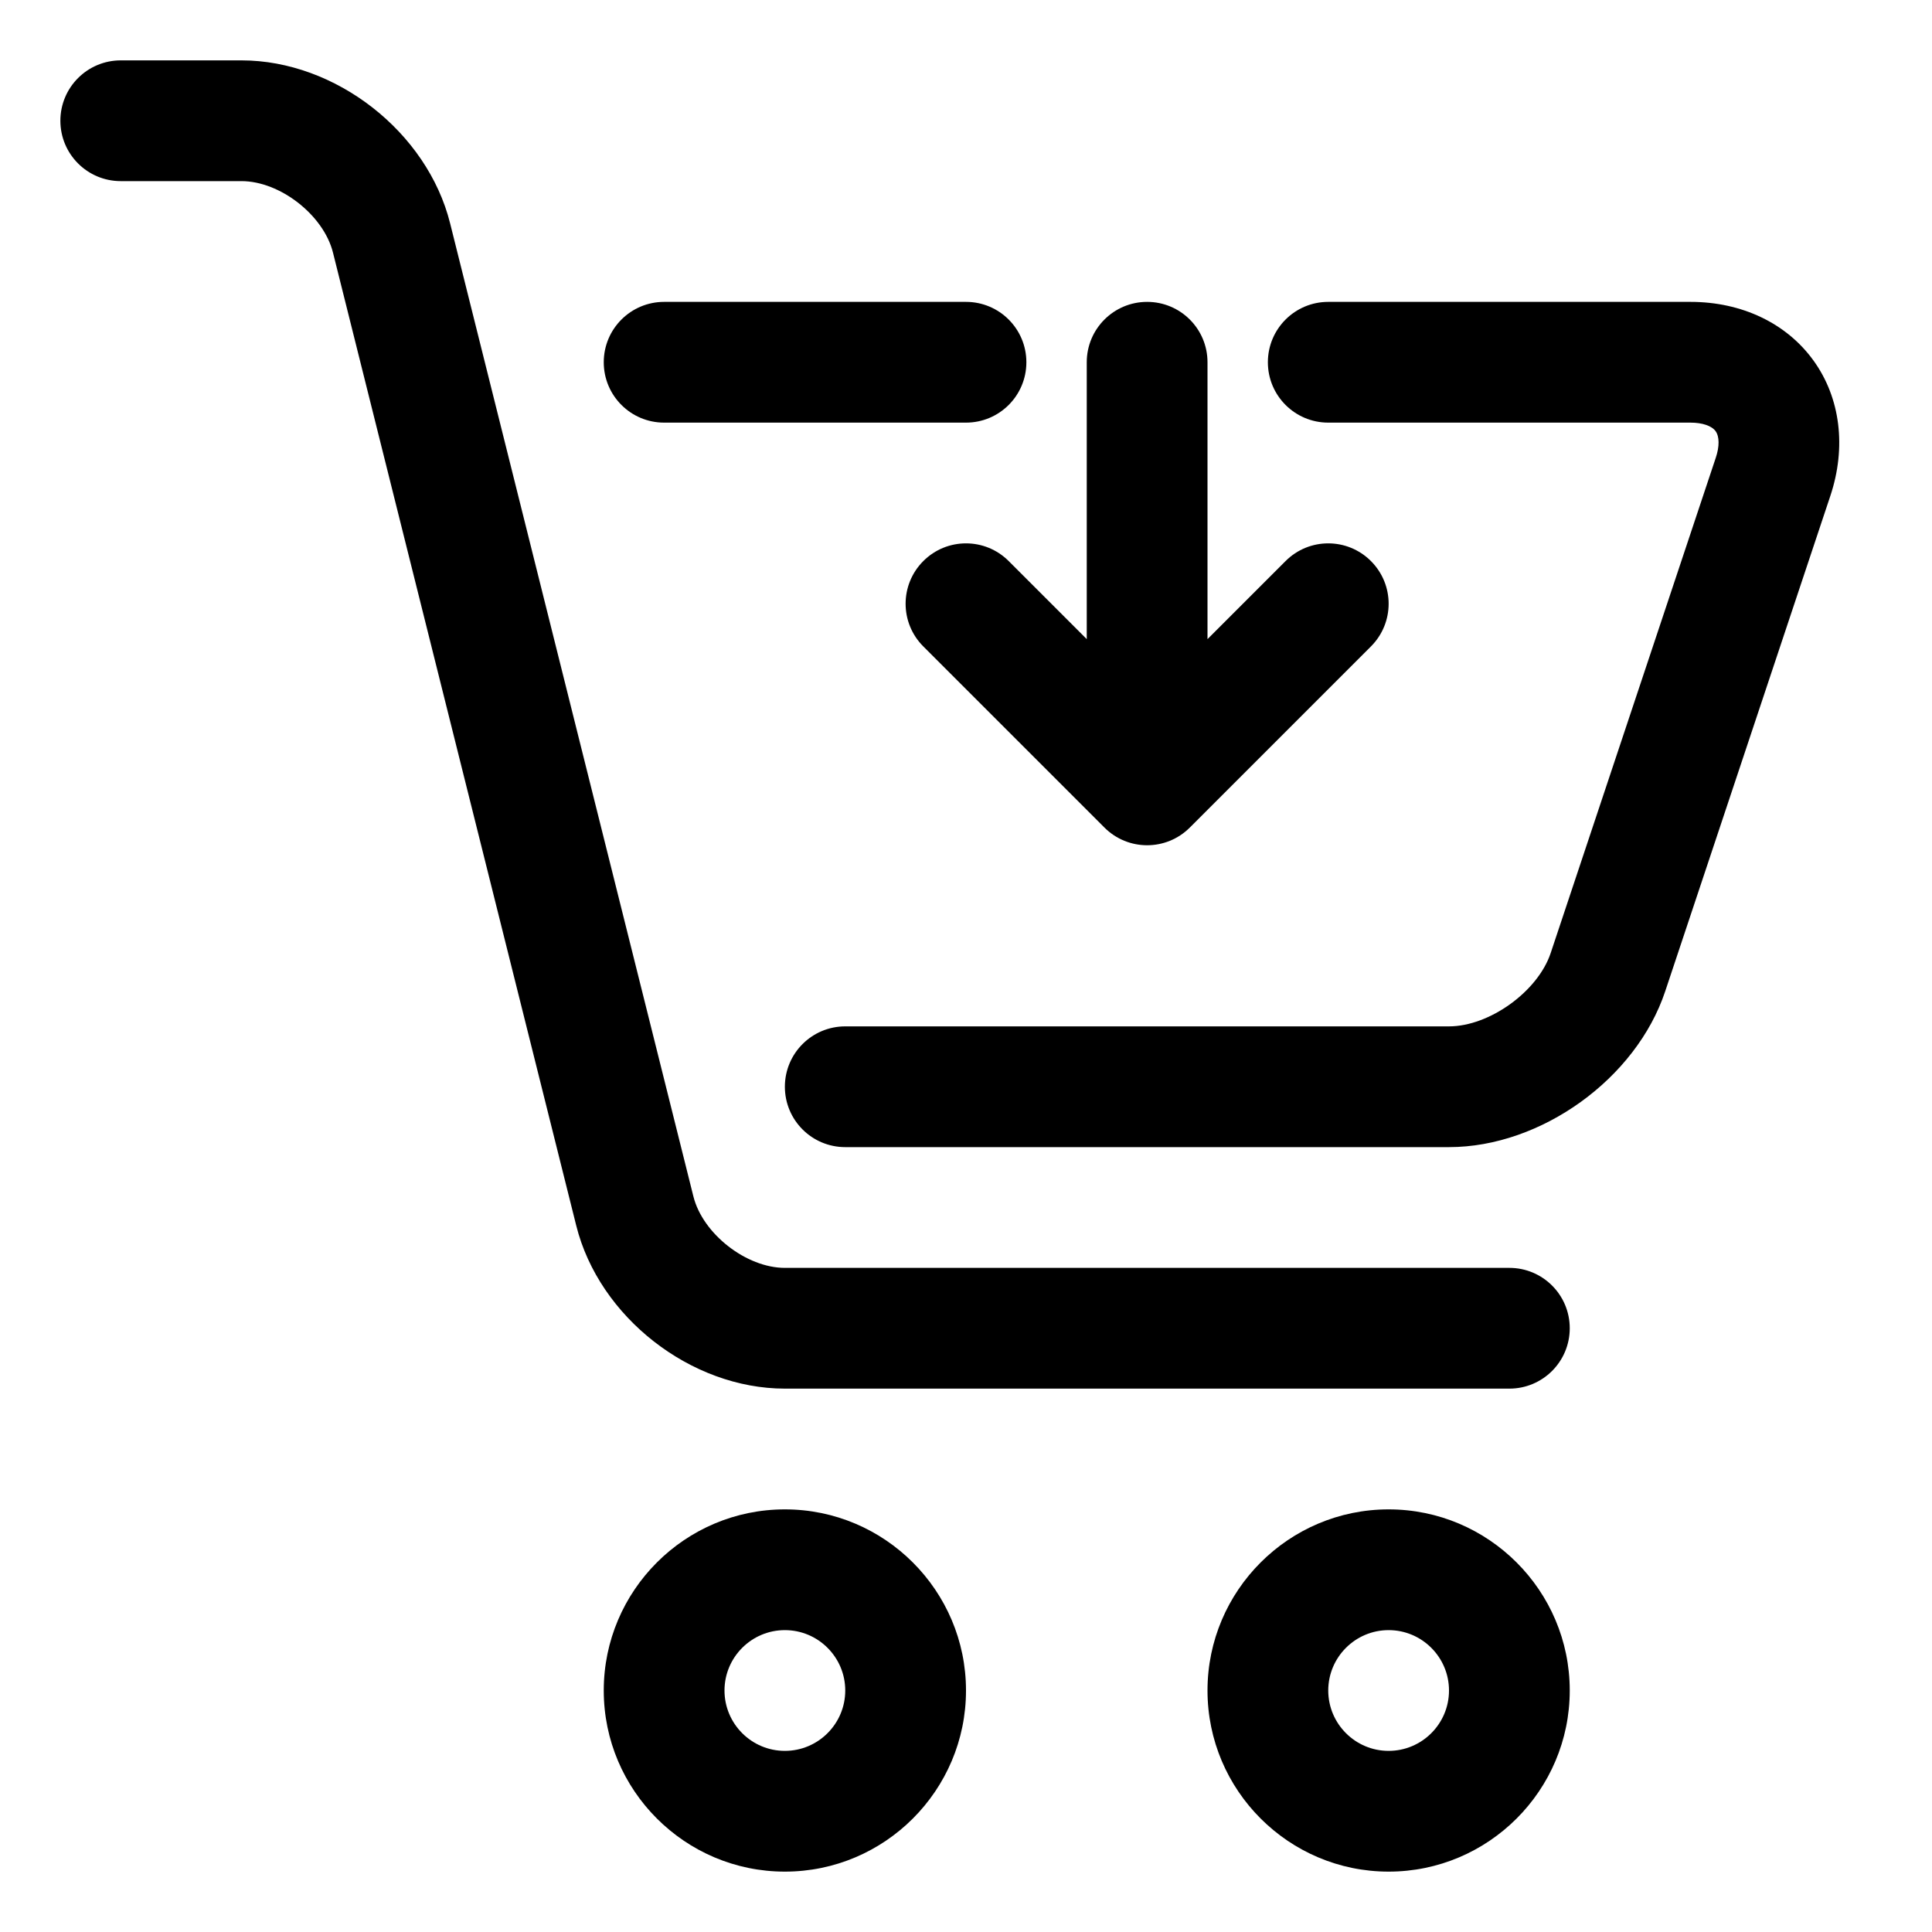 <svg xmlns="http://www.w3.org/2000/svg" enable-background="new 0 0 32 32" viewBox="0 0 32 32" fill="currentColor">
	<path d="M25 21H13c-.638 0-1.36-.563-1.515-1.183L7.455 3.698C7.077 2.186 5.56 1 4 1H2C1.448 1 1 1.447 1 2s.448 1 1 1h2c.638 0 1.36.563 1.515 1.183l4.03 16.119C9.923 21.814 11.44 23 13 23h12c.552 0 1-.447 1-1S25.552 21 25 21zM13 25c-1.654 0-3 1.346-3 3s1.346 3 3 3 3-1.346 3-3S14.654 25 13 25zM13 29c-.551 0-1-.448-1-1s.449-1 1-1 1 .448 1 1S13.551 29 13 29zM23 25c-1.654 0-3 1.346-3 3s1.346 3 3 3 3-1.346 3-3S24.654 25 23 25zM23 29c-.551 0-1-.448-1-1s.449-1 1-1 1 .448 1 1S23.551 29 23 29z"/>
	<path d="M30.038,5.973C29.592,5.354,28.85,5,28,5h-6c-0.552,0-1,0.447-1,1s0.448,1,1,1h6c0.196,0,0.352,0.053,0.416,0.142
		s0.065,0.254,0.003,0.439l-2.735,8.205C25.472,16.422,24.669,17,24,17H14c-0.552,0-1,0.447-1,1s0.448,1,1,1h10
		c1.526,0,3.099-1.134,3.581-2.581l2.735-8.205C30.585,7.407,30.483,6.59,30.038,5.973z"/>
		<path d="M15.293 9.293c-.391.391-.391 1.023 0 1.414l3 3C18.488 13.902 18.744 14 19 14s.512-.098.707-.293l3-3c.391-.391.391-1.023 0-1.414s-1.023-.391-1.414 0L20 10.586V6c0-.553-.448-1-1-1s-1 .447-1 1v4.586l-1.293-1.293C16.316 8.902 15.684 8.902 15.293 9.293zM11 7h5c.552 0 1-.447 1-1s-.448-1-1-1h-5c-.552 0-1 .447-1 1S10.448 7 11 7z"/>
</svg>